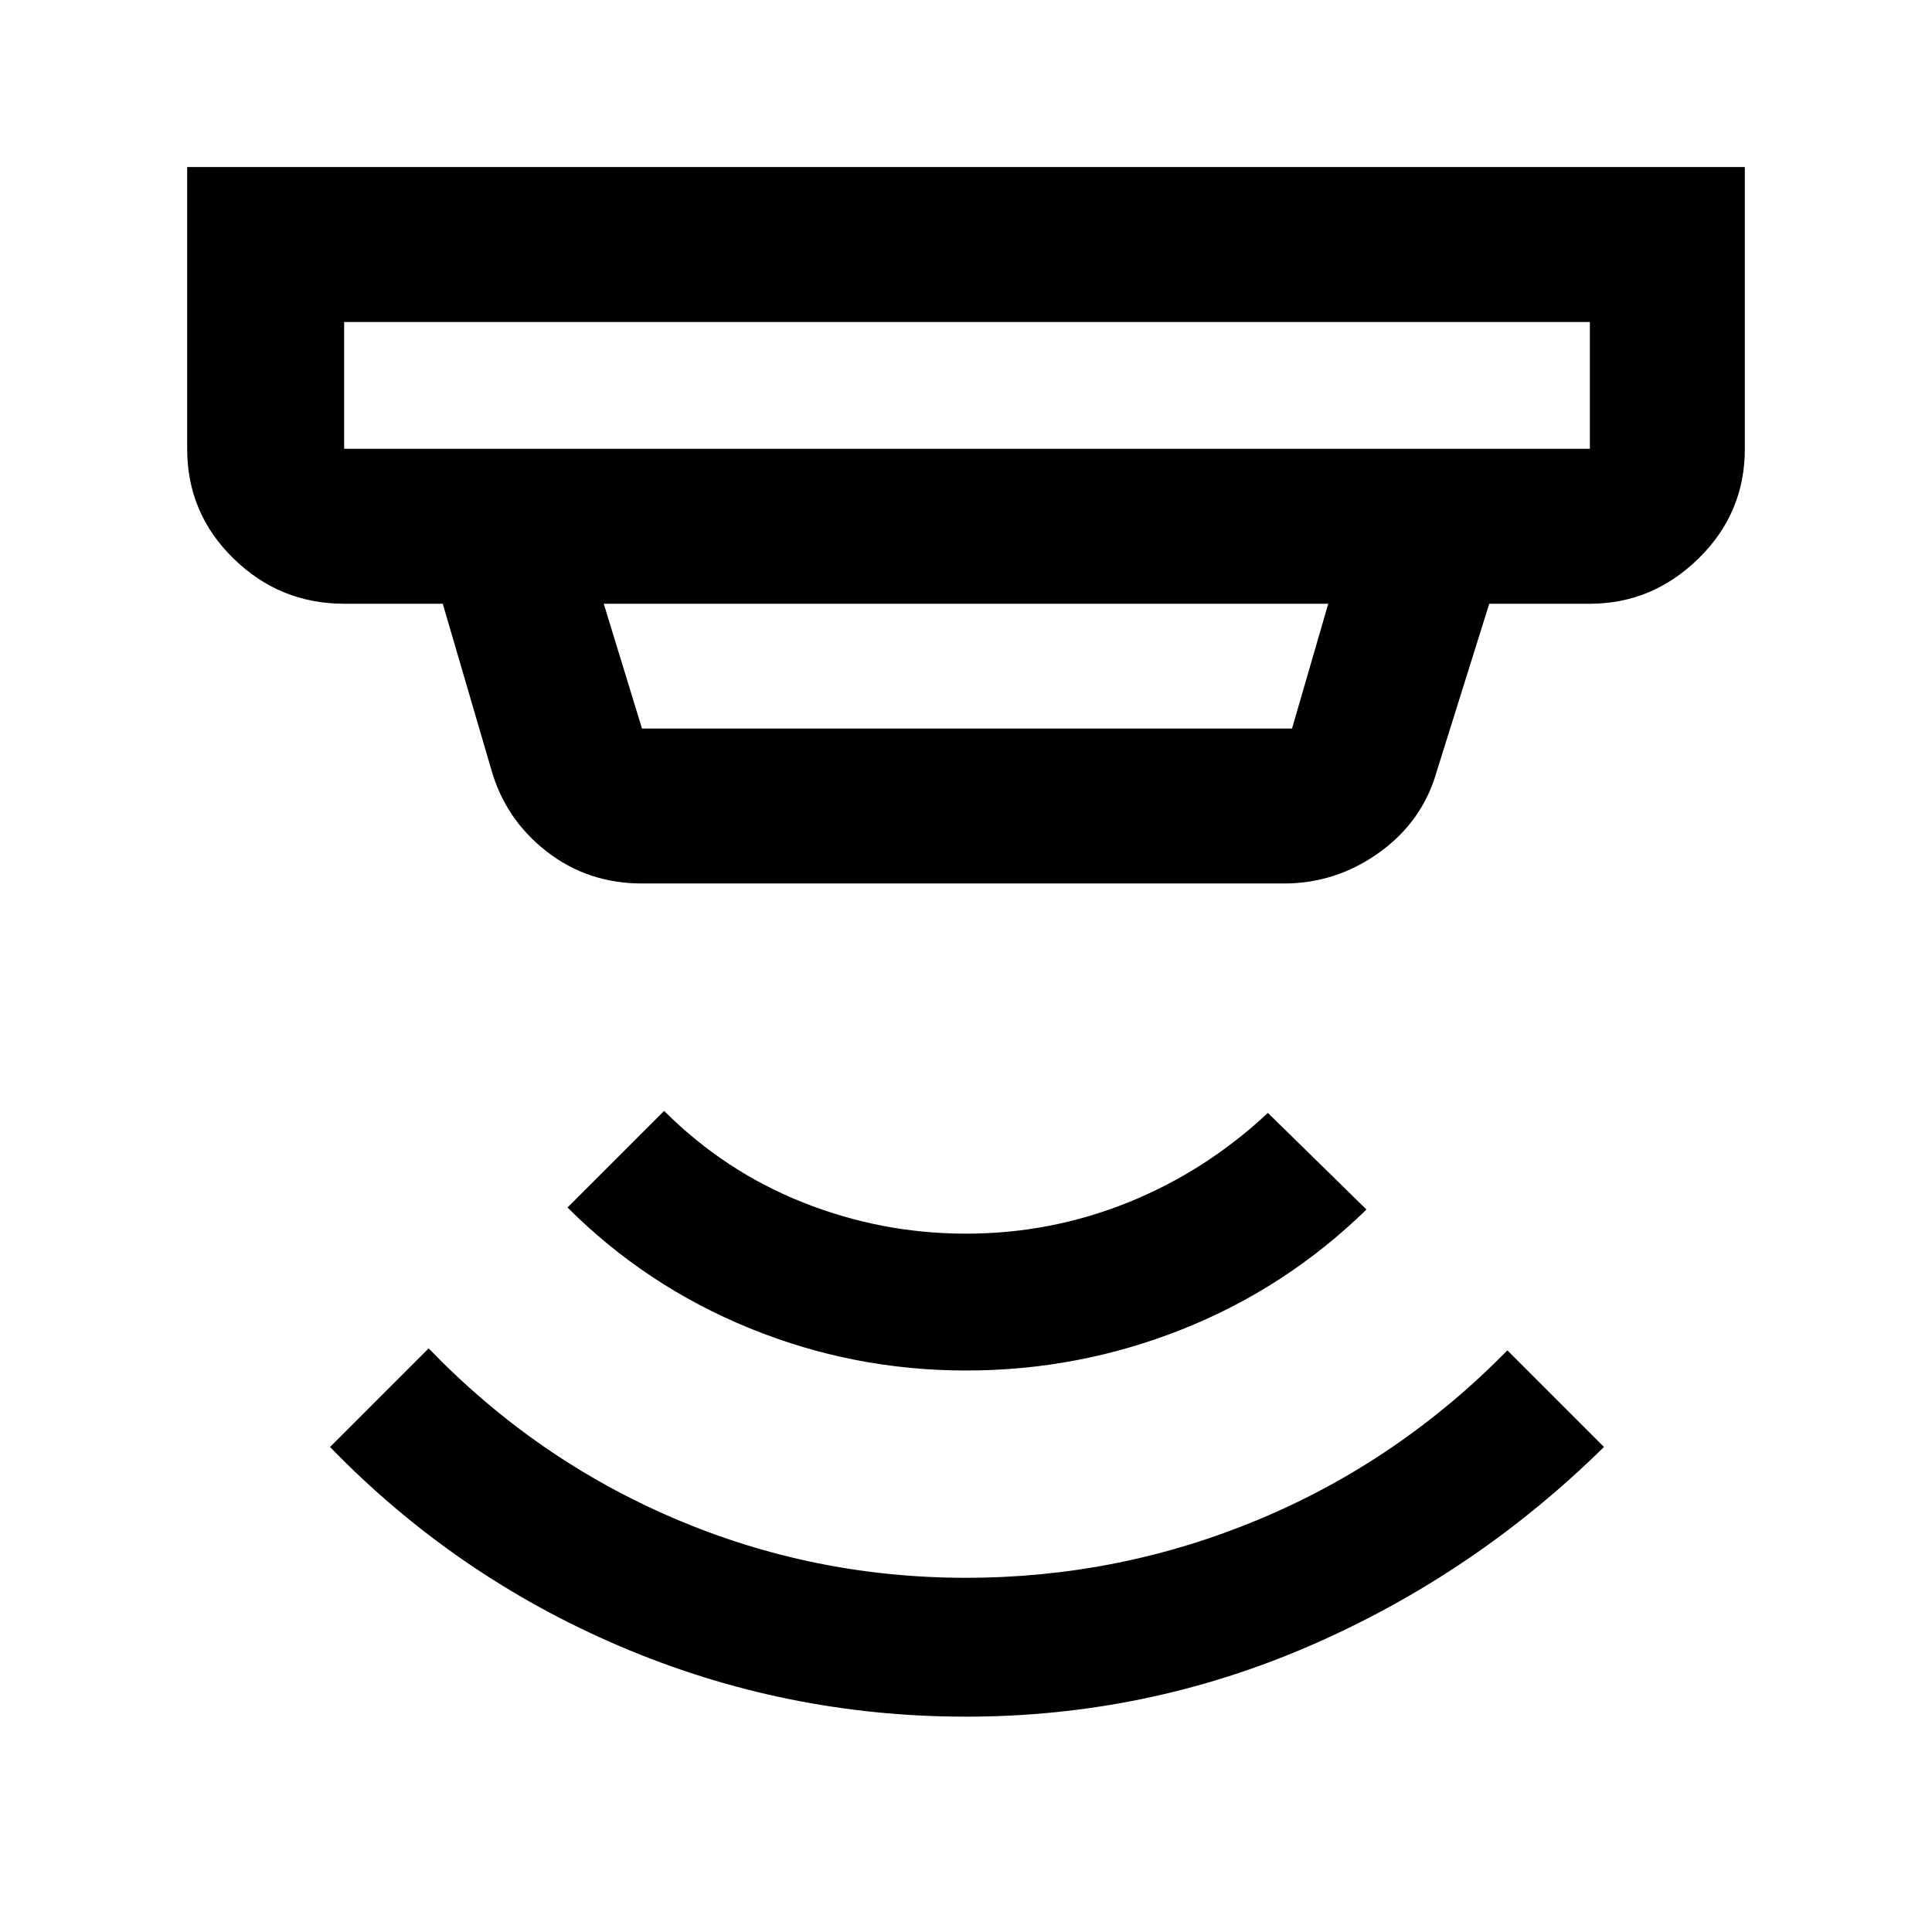 <svg xmlns="http://www.w3.org/2000/svg" height="48" width="48"><path d="M24 42.65q-4.5 0-8.6-1.75t-7.2-4.95l2.45-2.45q2.65 2.75 6.1 4.225Q20.2 39.2 24 39.2t7.275-1.45q3.475-1.45 6.175-4.2l2.4 2.4q-3.2 3.15-7.275 4.925T24 42.65Zm0-8.6q-2.8 0-5.375-1.05T14.1 30l2.4-2.4q1.5 1.5 3.45 2.275 1.95.775 4.05.775 2.1 0 4.025-.775Q29.95 29.1 31.5 27.65l2.45 2.4q-2 1.95-4.575 2.975Q26.8 34.05 24 34.05ZM8.55 11.15H39.5V8H8.55v3.15Zm7.4 6.95H32.1L33 15H15l.95 3.1Zm0 3.85q-1.35 0-2.375-.8T12.2 19.1L11 15H8.55q-1.6 0-2.75-1.125T4.65 11.15v-7h38.7v7q0 1.6-1.15 2.725T39.5 15H37l-1.3 4.15q-.35 1.25-1.425 2.025-1.075.775-2.375.775Zm-7.4-10.8V8v3.15Z"/></svg>